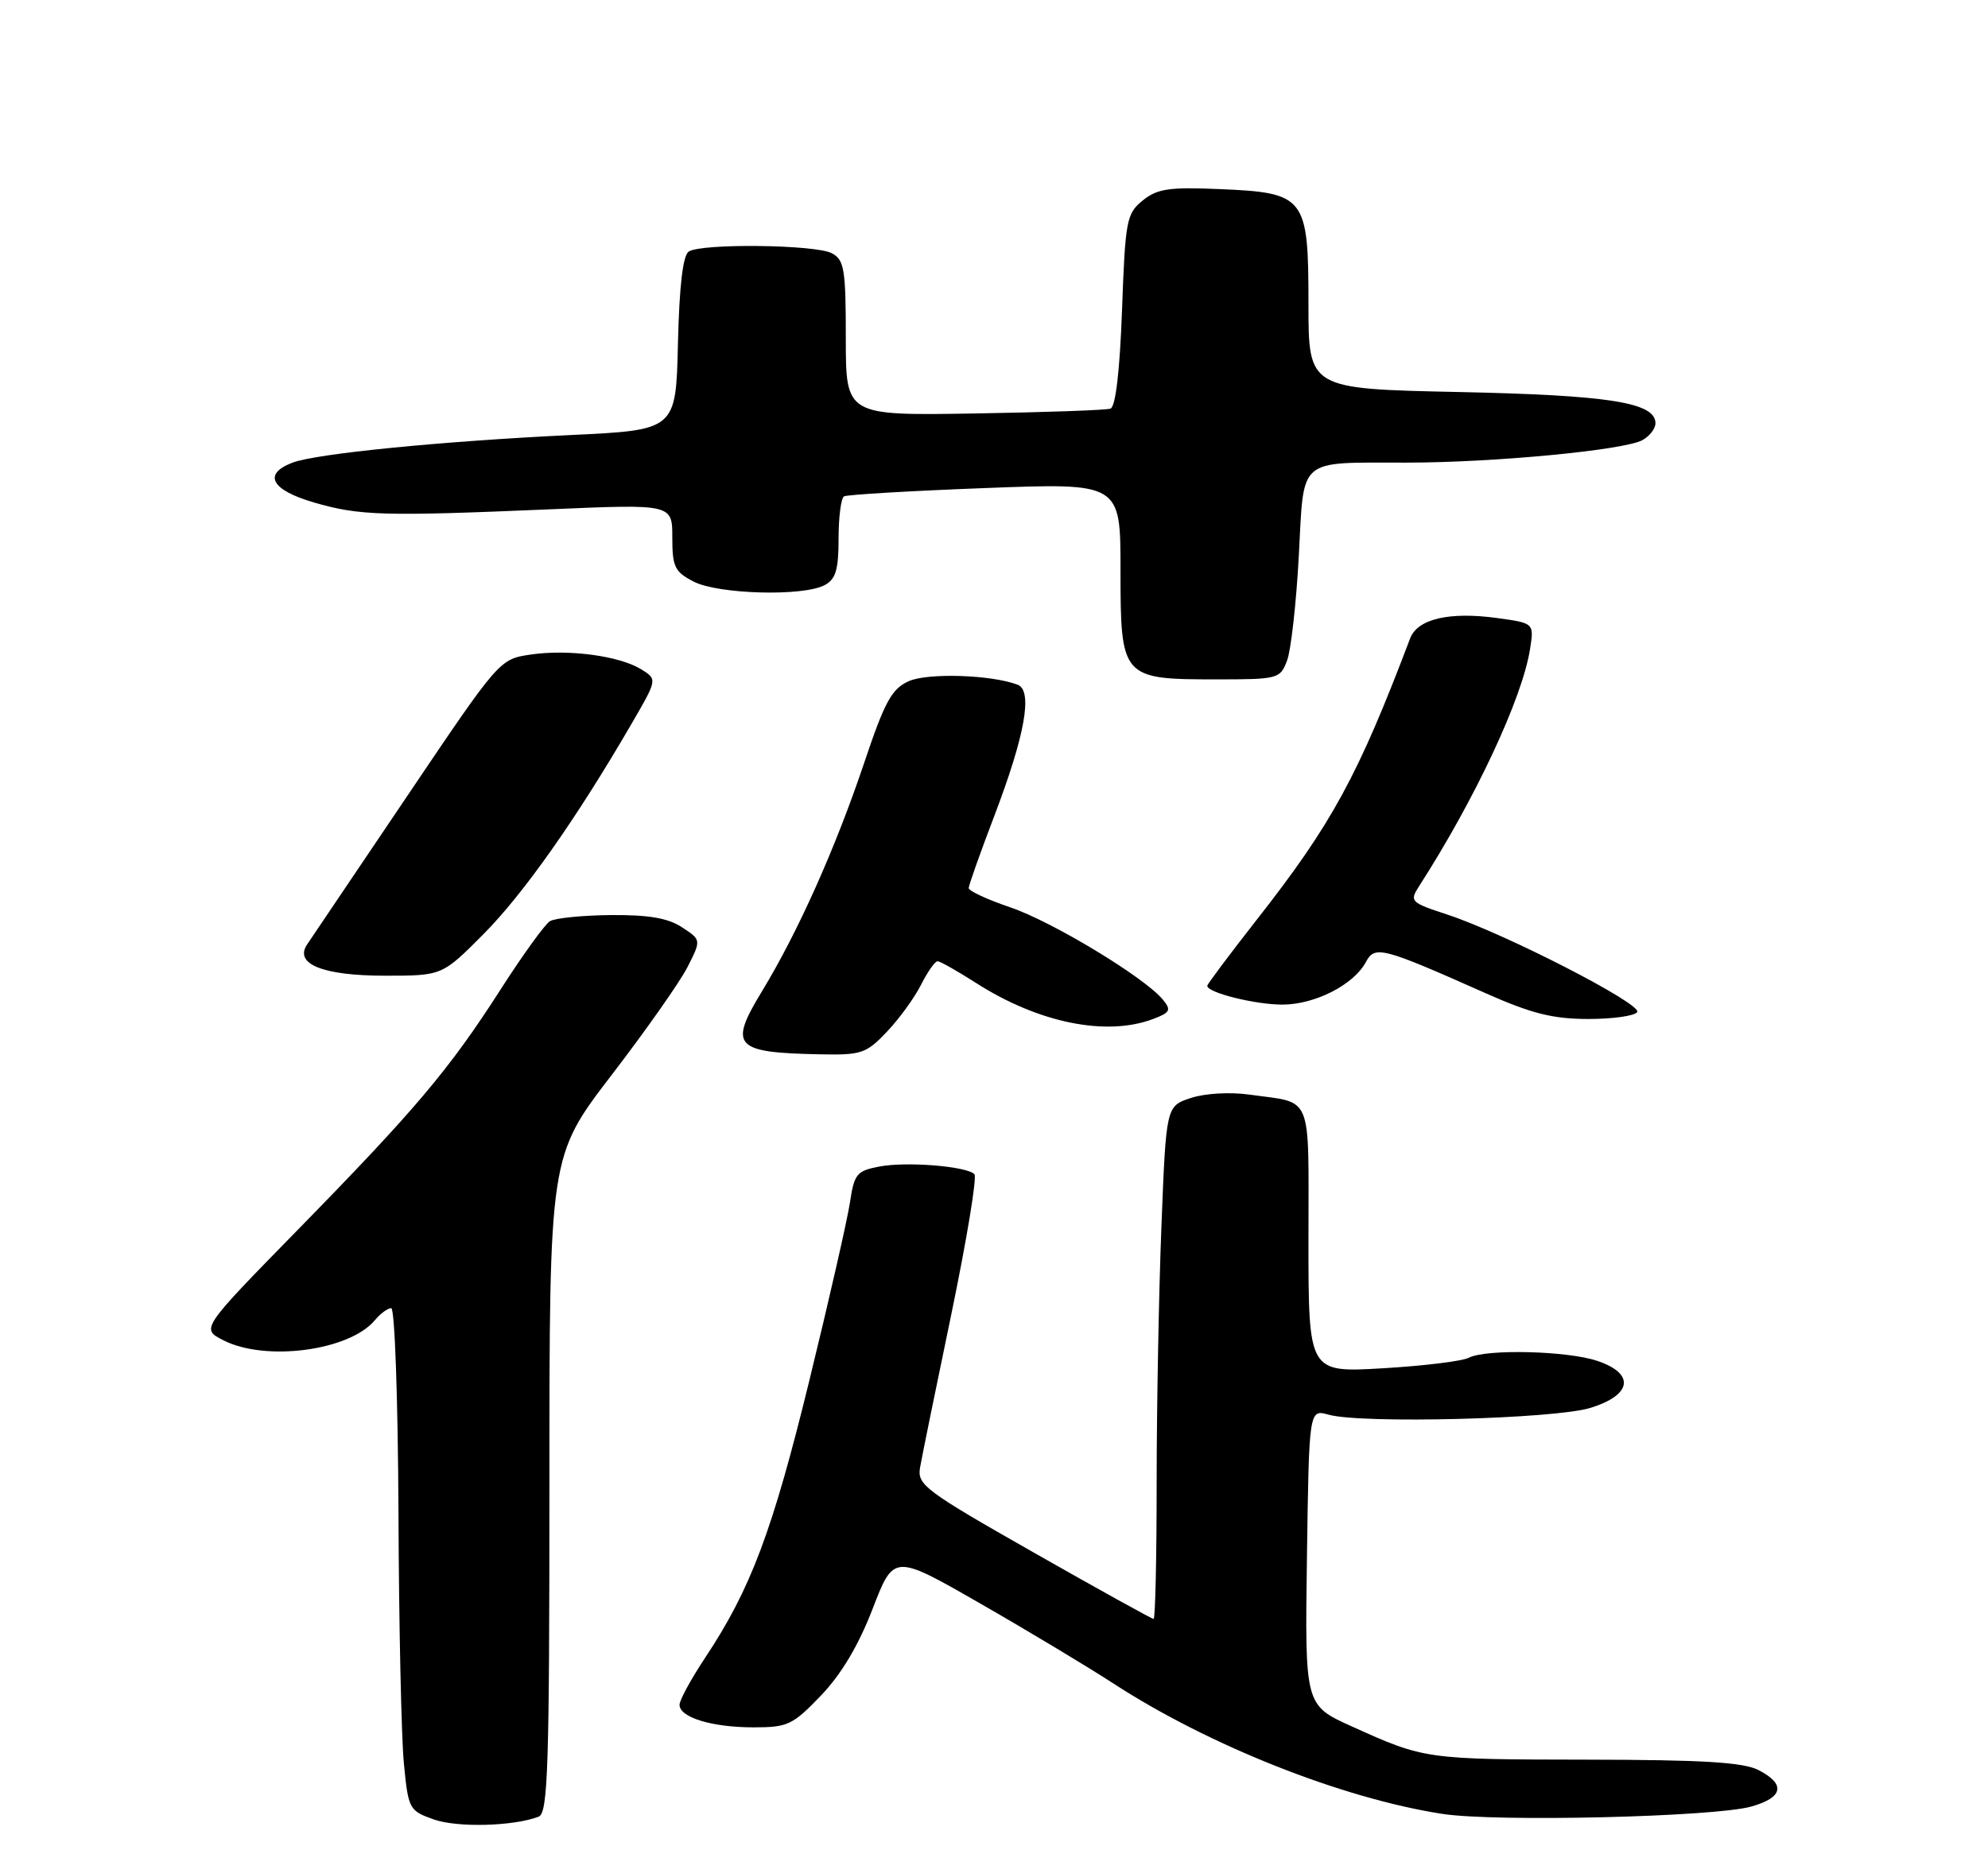 <?xml version="1.0" encoding="UTF-8" standalone="no"?>
<!DOCTYPE svg PUBLIC "-//W3C//DTD SVG 1.1//EN" "http://www.w3.org/Graphics/SVG/1.1/DTD/svg11.dtd" >
<svg xmlns="http://www.w3.org/2000/svg" xmlns:xlink="http://www.w3.org/1999/xlink" version="1.1" viewBox="0 0 275 256">
 <g >
 <path fill="currentColor"
d=" M 74.51 251.36 C 75.80 250.86 76.00 244.65 76.00 205.38 C 76.00 159.97 76.00 159.97 84.59 148.76 C 89.32 142.60 94.05 135.87 95.10 133.81 C 97.01 130.05 97.01 130.05 94.34 128.30 C 92.39 127.02 89.72 126.57 84.50 126.61 C 80.56 126.65 76.76 127.03 76.07 127.46 C 75.37 127.89 72.31 132.13 69.27 136.87 C 62.13 148.01 57.49 153.50 41.18 170.17 C 27.80 183.85 27.80 183.85 30.85 185.42 C 36.68 188.44 48.35 186.90 51.87 182.65 C 52.63 181.74 53.64 181.00 54.12 181.00 C 54.61 181.00 55.05 193.71 55.12 209.25 C 55.18 224.79 55.52 240.43 55.87 244.00 C 56.48 250.32 56.60 250.53 60.00 251.74 C 63.26 252.90 71.03 252.69 74.51 251.36 Z  M 242.25 249.96 C 246.69 248.71 247.05 246.86 243.25 244.91 C 241.15 243.83 235.56 243.49 219.50 243.47 C 197.21 243.44 197.05 243.42 187.00 238.87 C 180.50 235.94 180.50 235.94 180.79 215.46 C 181.08 194.98 181.08 194.98 183.79 195.74 C 188.37 197.02 215.04 196.33 220.00 194.80 C 225.76 193.02 226.21 190.08 221.00 188.31 C 216.89 186.90 205.60 186.62 203.18 187.86 C 202.26 188.34 196.89 188.99 191.25 189.32 C 181.00 189.92 181.00 189.92 181.00 171.53 C 181.00 150.91 181.73 152.71 172.82 151.45 C 170.14 151.08 166.70 151.27 164.73 151.92 C 161.31 153.05 161.31 153.05 160.66 169.69 C 160.30 178.83 160.00 194.80 160.00 205.16 C 160.00 215.52 159.81 224.00 159.58 224.00 C 159.35 224.00 151.88 219.87 142.99 214.81 C 127.95 206.26 126.86 205.44 127.27 203.06 C 127.51 201.65 129.46 192.10 131.60 181.82 C 133.73 171.55 135.17 162.84 134.79 162.46 C 133.69 161.36 125.45 160.69 121.67 161.40 C 118.50 162.00 118.17 162.41 117.57 166.40 C 117.21 168.79 114.67 179.92 111.93 191.12 C 106.84 211.91 103.84 219.88 97.55 229.36 C 95.60 232.30 94.00 235.23 94.00 235.88 C 94.00 237.63 98.49 239.00 104.24 239.00 C 108.97 239.00 109.65 238.68 113.56 234.60 C 116.37 231.67 118.76 227.66 120.71 222.60 C 123.64 215.00 123.64 215.00 135.57 221.85 C 142.13 225.61 150.43 230.60 154.00 232.92 C 167.17 241.49 185.65 248.83 199.50 250.97 C 206.88 252.12 237.12 251.40 242.25 249.96 Z  M 122.69 142.75 C 124.39 140.96 126.51 138.04 127.41 136.25 C 128.31 134.46 129.34 133.00 129.69 133.00 C 130.04 133.00 132.41 134.34 134.96 135.97 C 143.62 141.53 153.04 143.45 159.54 140.98 C 161.88 140.09 162.05 139.76 160.86 138.31 C 158.35 135.25 145.56 127.51 139.75 125.54 C 136.59 124.47 134.00 123.27 134.00 122.88 C 134.00 122.49 135.60 117.99 137.55 112.87 C 141.80 101.72 142.90 95.56 140.77 94.74 C 137.16 93.36 128.35 93.07 125.71 94.25 C 123.35 95.31 122.39 97.06 119.56 105.50 C 115.57 117.37 110.39 128.95 105.39 137.18 C 100.76 144.80 101.56 145.65 113.55 145.88 C 119.15 145.99 119.84 145.76 122.69 142.75 Z  M 226.48 140.03 C 227.17 138.92 208.13 129.14 200.20 126.54 C 195.13 124.88 194.96 124.71 196.28 122.65 C 204.01 110.64 210.55 96.69 211.64 89.87 C 212.22 86.22 212.22 86.22 207.15 85.52 C 200.48 84.60 196.08 85.63 195.06 88.34 C 187.86 107.35 184.24 114.00 173.85 127.25 C 170.08 132.06 167.00 136.18 167.00 136.40 C 167.00 137.35 173.63 139.00 177.40 139.00 C 181.90 138.99 187.26 136.26 188.95 133.10 C 190.18 130.79 191.16 131.04 205.50 137.42 C 211.85 140.24 214.78 140.98 219.69 140.99 C 223.10 140.99 226.15 140.56 226.48 140.03 Z  M 66.88 129.25 C 72.39 123.70 79.73 113.29 87.30 100.25 C 90.94 94.00 90.94 94.00 88.72 92.62 C 85.70 90.74 78.59 89.79 73.38 90.57 C 69.09 91.21 69.08 91.22 56.29 110.20 C 49.26 120.64 43.05 129.84 42.50 130.65 C 40.64 133.38 44.64 135.00 53.27 135.00 C 61.16 135.00 61.16 135.00 66.88 129.25 Z  M 178.04 91.40 C 178.58 89.97 179.31 83.48 179.66 76.98 C 180.41 63.10 179.32 64.03 194.64 64.01 C 206.70 64.00 224.59 62.29 227.17 60.91 C 228.18 60.37 229.00 59.31 229.00 58.56 C 229.00 55.69 222.65 54.68 201.75 54.24 C 181.00 53.80 181.00 53.80 181.00 42.05 C 181.00 27.19 180.58 26.66 168.62 26.16 C 161.72 25.87 160.08 26.11 158.07 27.74 C 155.83 29.56 155.66 30.46 155.21 42.92 C 154.90 51.37 154.32 56.30 153.61 56.54 C 153.00 56.75 144.51 57.05 134.75 57.21 C 117.00 57.50 117.00 57.50 117.00 46.79 C 117.00 37.21 116.79 35.96 115.07 35.04 C 112.83 33.84 97.09 33.65 95.28 34.80 C 94.47 35.32 93.97 39.51 93.78 47.54 C 93.50 59.50 93.50 59.50 79.00 60.19 C 61.07 61.05 43.76 62.76 40.47 64.01 C 36.31 65.59 37.50 67.80 43.45 69.53 C 49.75 71.36 53.01 71.45 76.06 70.47 C 93.00 69.74 93.00 69.74 93.00 74.35 C 93.00 78.43 93.33 79.12 95.95 80.47 C 99.35 82.23 111.10 82.55 114.07 80.96 C 115.61 80.14 116.00 78.84 116.00 74.52 C 116.00 71.55 116.34 68.92 116.75 68.68 C 117.16 68.44 125.94 67.92 136.25 67.53 C 155.00 66.81 155.00 66.81 155.00 78.85 C 155.00 93.82 155.16 94.00 168.25 94.00 C 176.81 94.00 177.08 93.93 178.04 91.40 Z "/>
</g>
</svg>